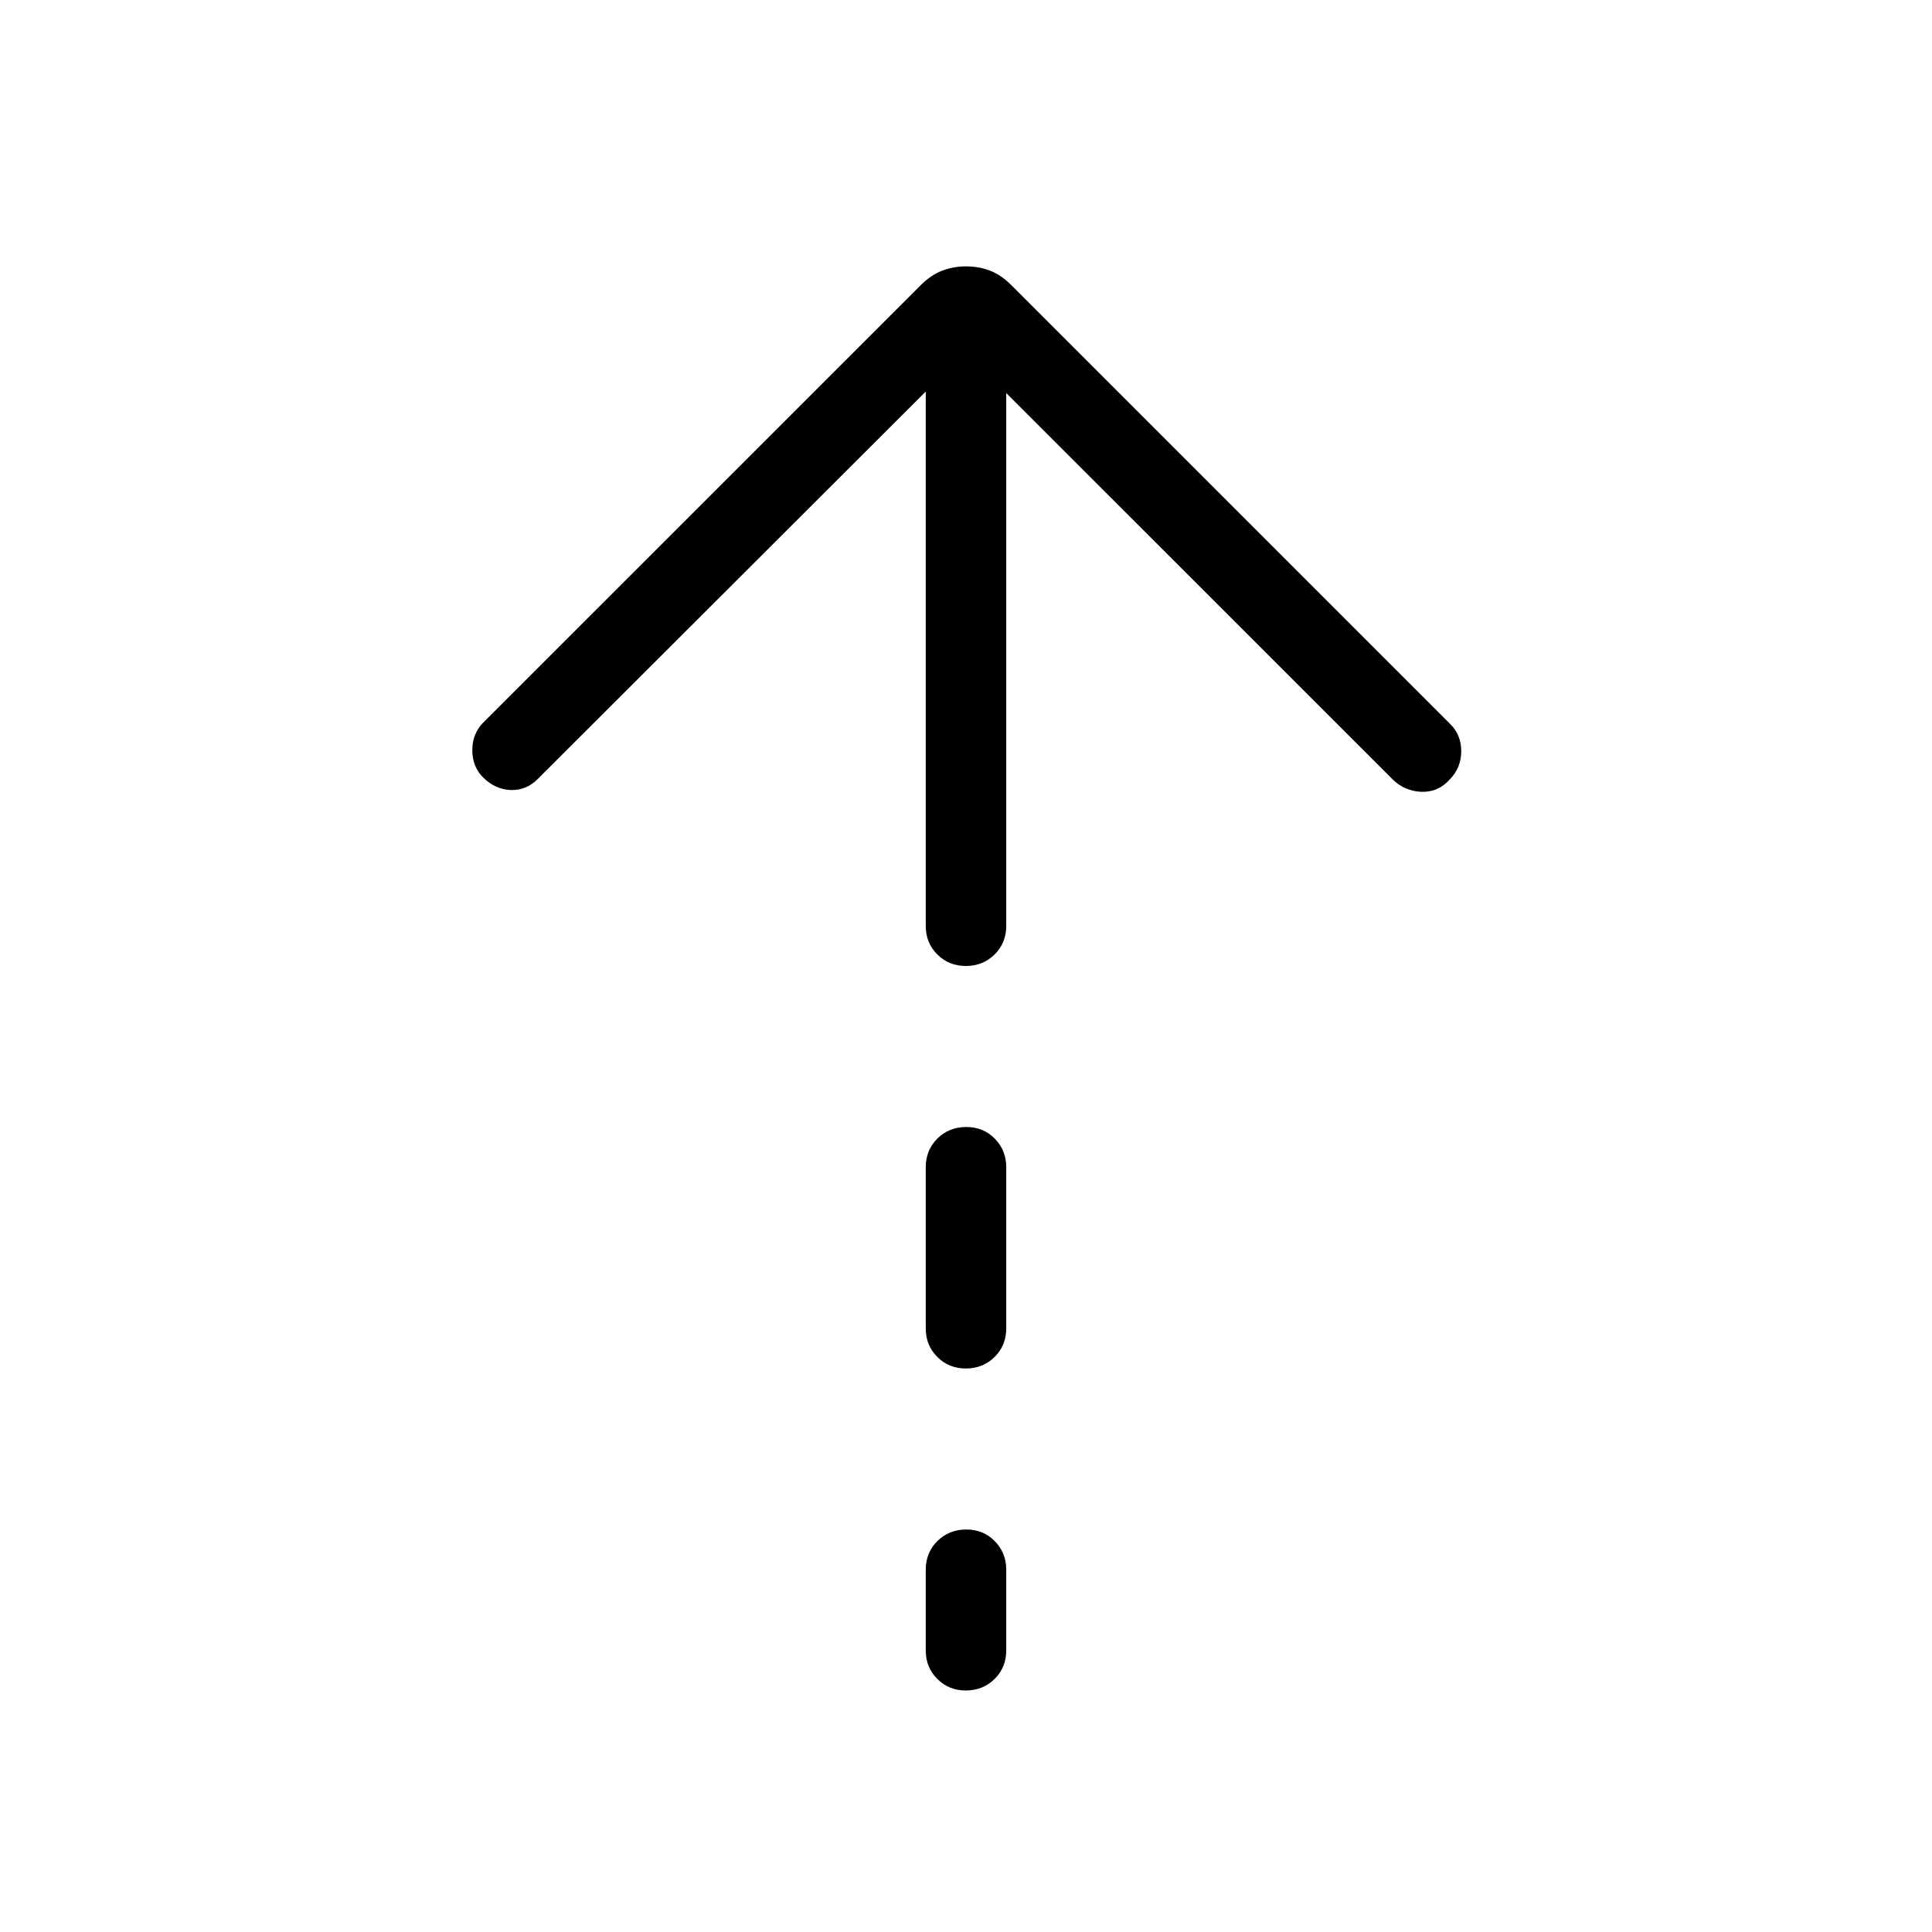 <svg xmlns="http://www.w3.org/2000/svg" width="3em" height="3em" viewBox="0 0 24 24"><path fill="currentColor" d="M12 12q-.213 0-.357-.144T11.5 11.5V4.864L6.677 9.68q-.14.14-.332.134q-.191-.007-.34-.153q-.138-.135-.138-.342t.14-.347l5.428-5.427q.13-.13.27-.183t.297-.053t.296.053t.268.183l5.446 5.446q.14.136.14.34t-.14.349q-.146.165-.357.156q-.21-.01-.357-.156L12.5 4.883V11.5q0 .213-.144.356t-.357.144m0 5q-.212 0-.356-.144T11.5 16.5v-2q0-.213.144-.356t.357-.144t.356.144t.143.356v2q0 .213-.144.356t-.357.144m0 4q-.212 0-.356-.144T11.5 20.5v-1q0-.213.144-.356t.357-.144t.356.144t.143.356v1q0 .213-.144.356t-.357.144"/></svg>